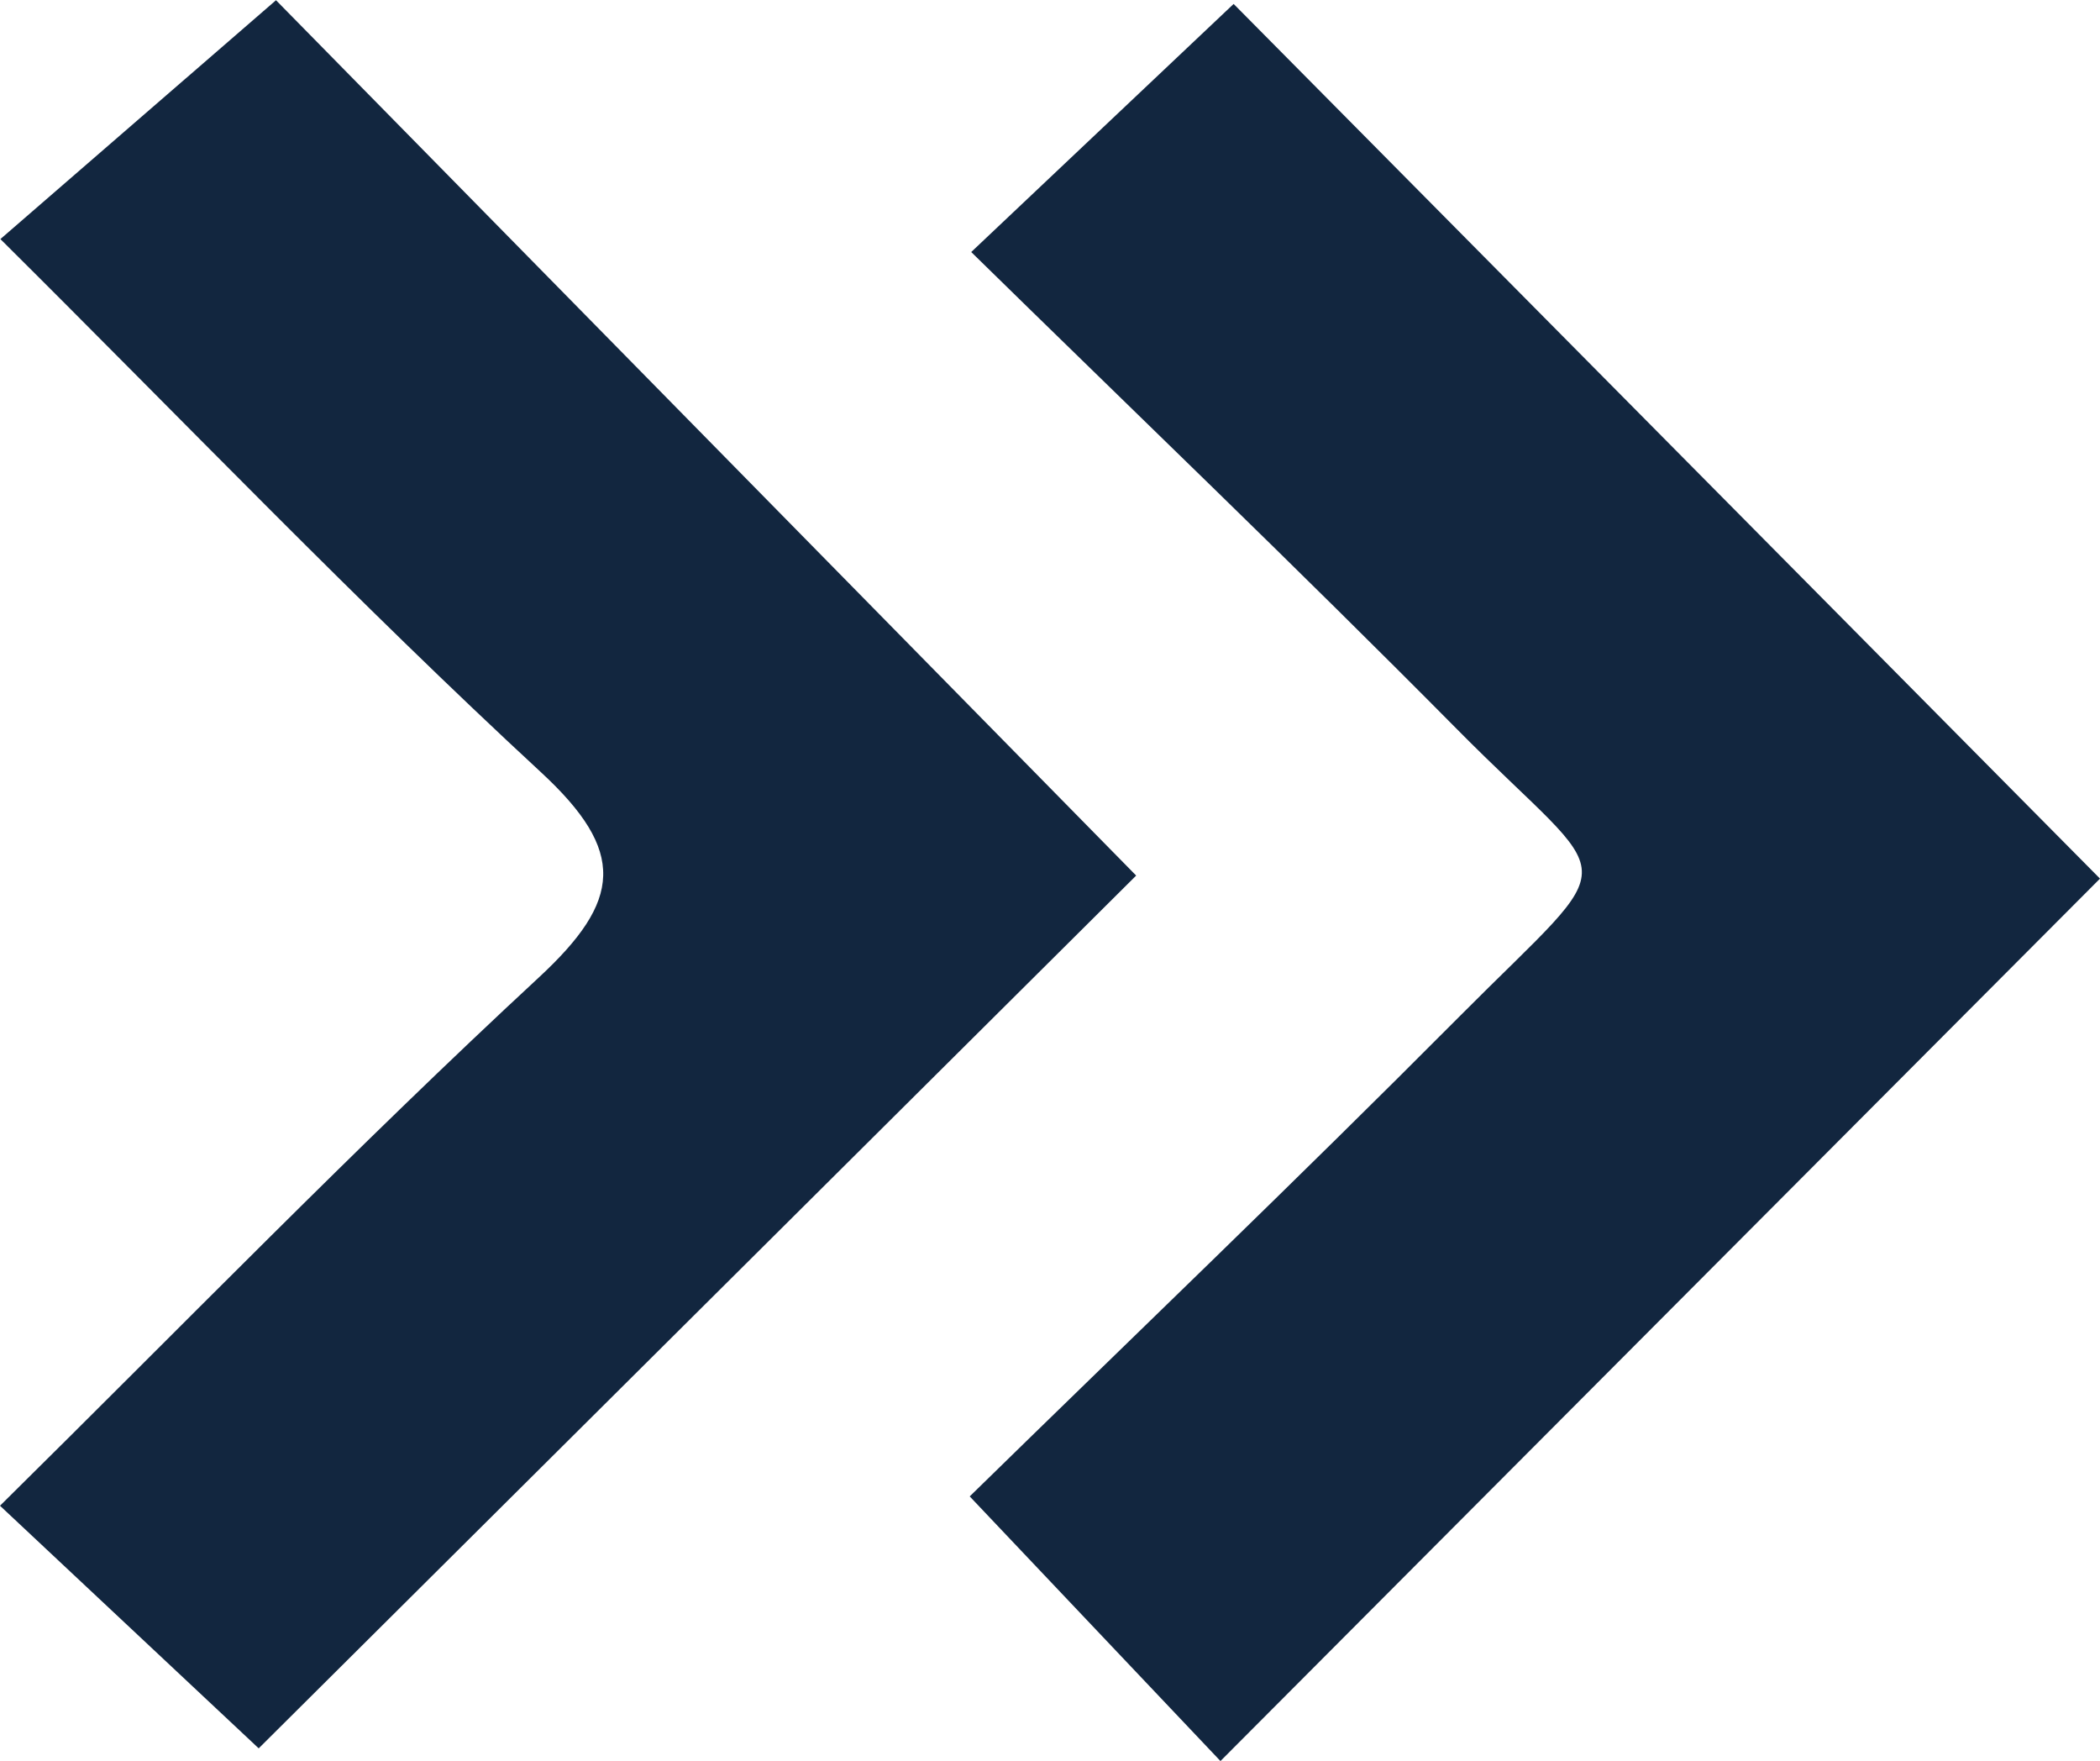 <svg xmlns="http://www.w3.org/2000/svg" width="47.487" height="39.814" viewBox="0 0 47.487 39.814">
  <g id="Grupo_9" data-name="Grupo 9" transform="translate(-667 -547.715)">
    <g id="Grupo_1" data-name="Grupo 1" transform="translate(-268.876 132.859)">
      <path id="Trazado_213017" data-name="Trazado 213017" d="M941.726,454.383l-5.85-5.485c4.154-4.1,8.065-8.128,12.179-11.938,1.881-1.741,2-2.849.045-4.653-4.123-3.812-8.014-7.874-12.215-12.046l6.232-5.4,19.451,19.79Z" fill="#12263f"/>
      <path id="Trazado_213018" data-name="Trazado 213018" d="M984.338,454.753l-5.67-5.983c3.663-3.582,7.408-7.164,11.061-10.837,3.821-3.84,3.613-2.814-.058-6.524-3.6-3.635-7.293-7.171-10.969-10.772l5.934-5.609,19.591,19.775Z" transform="translate(-20.864 -0.083)" fill="#12263f"/>
    </g>
  </g>
</svg>
